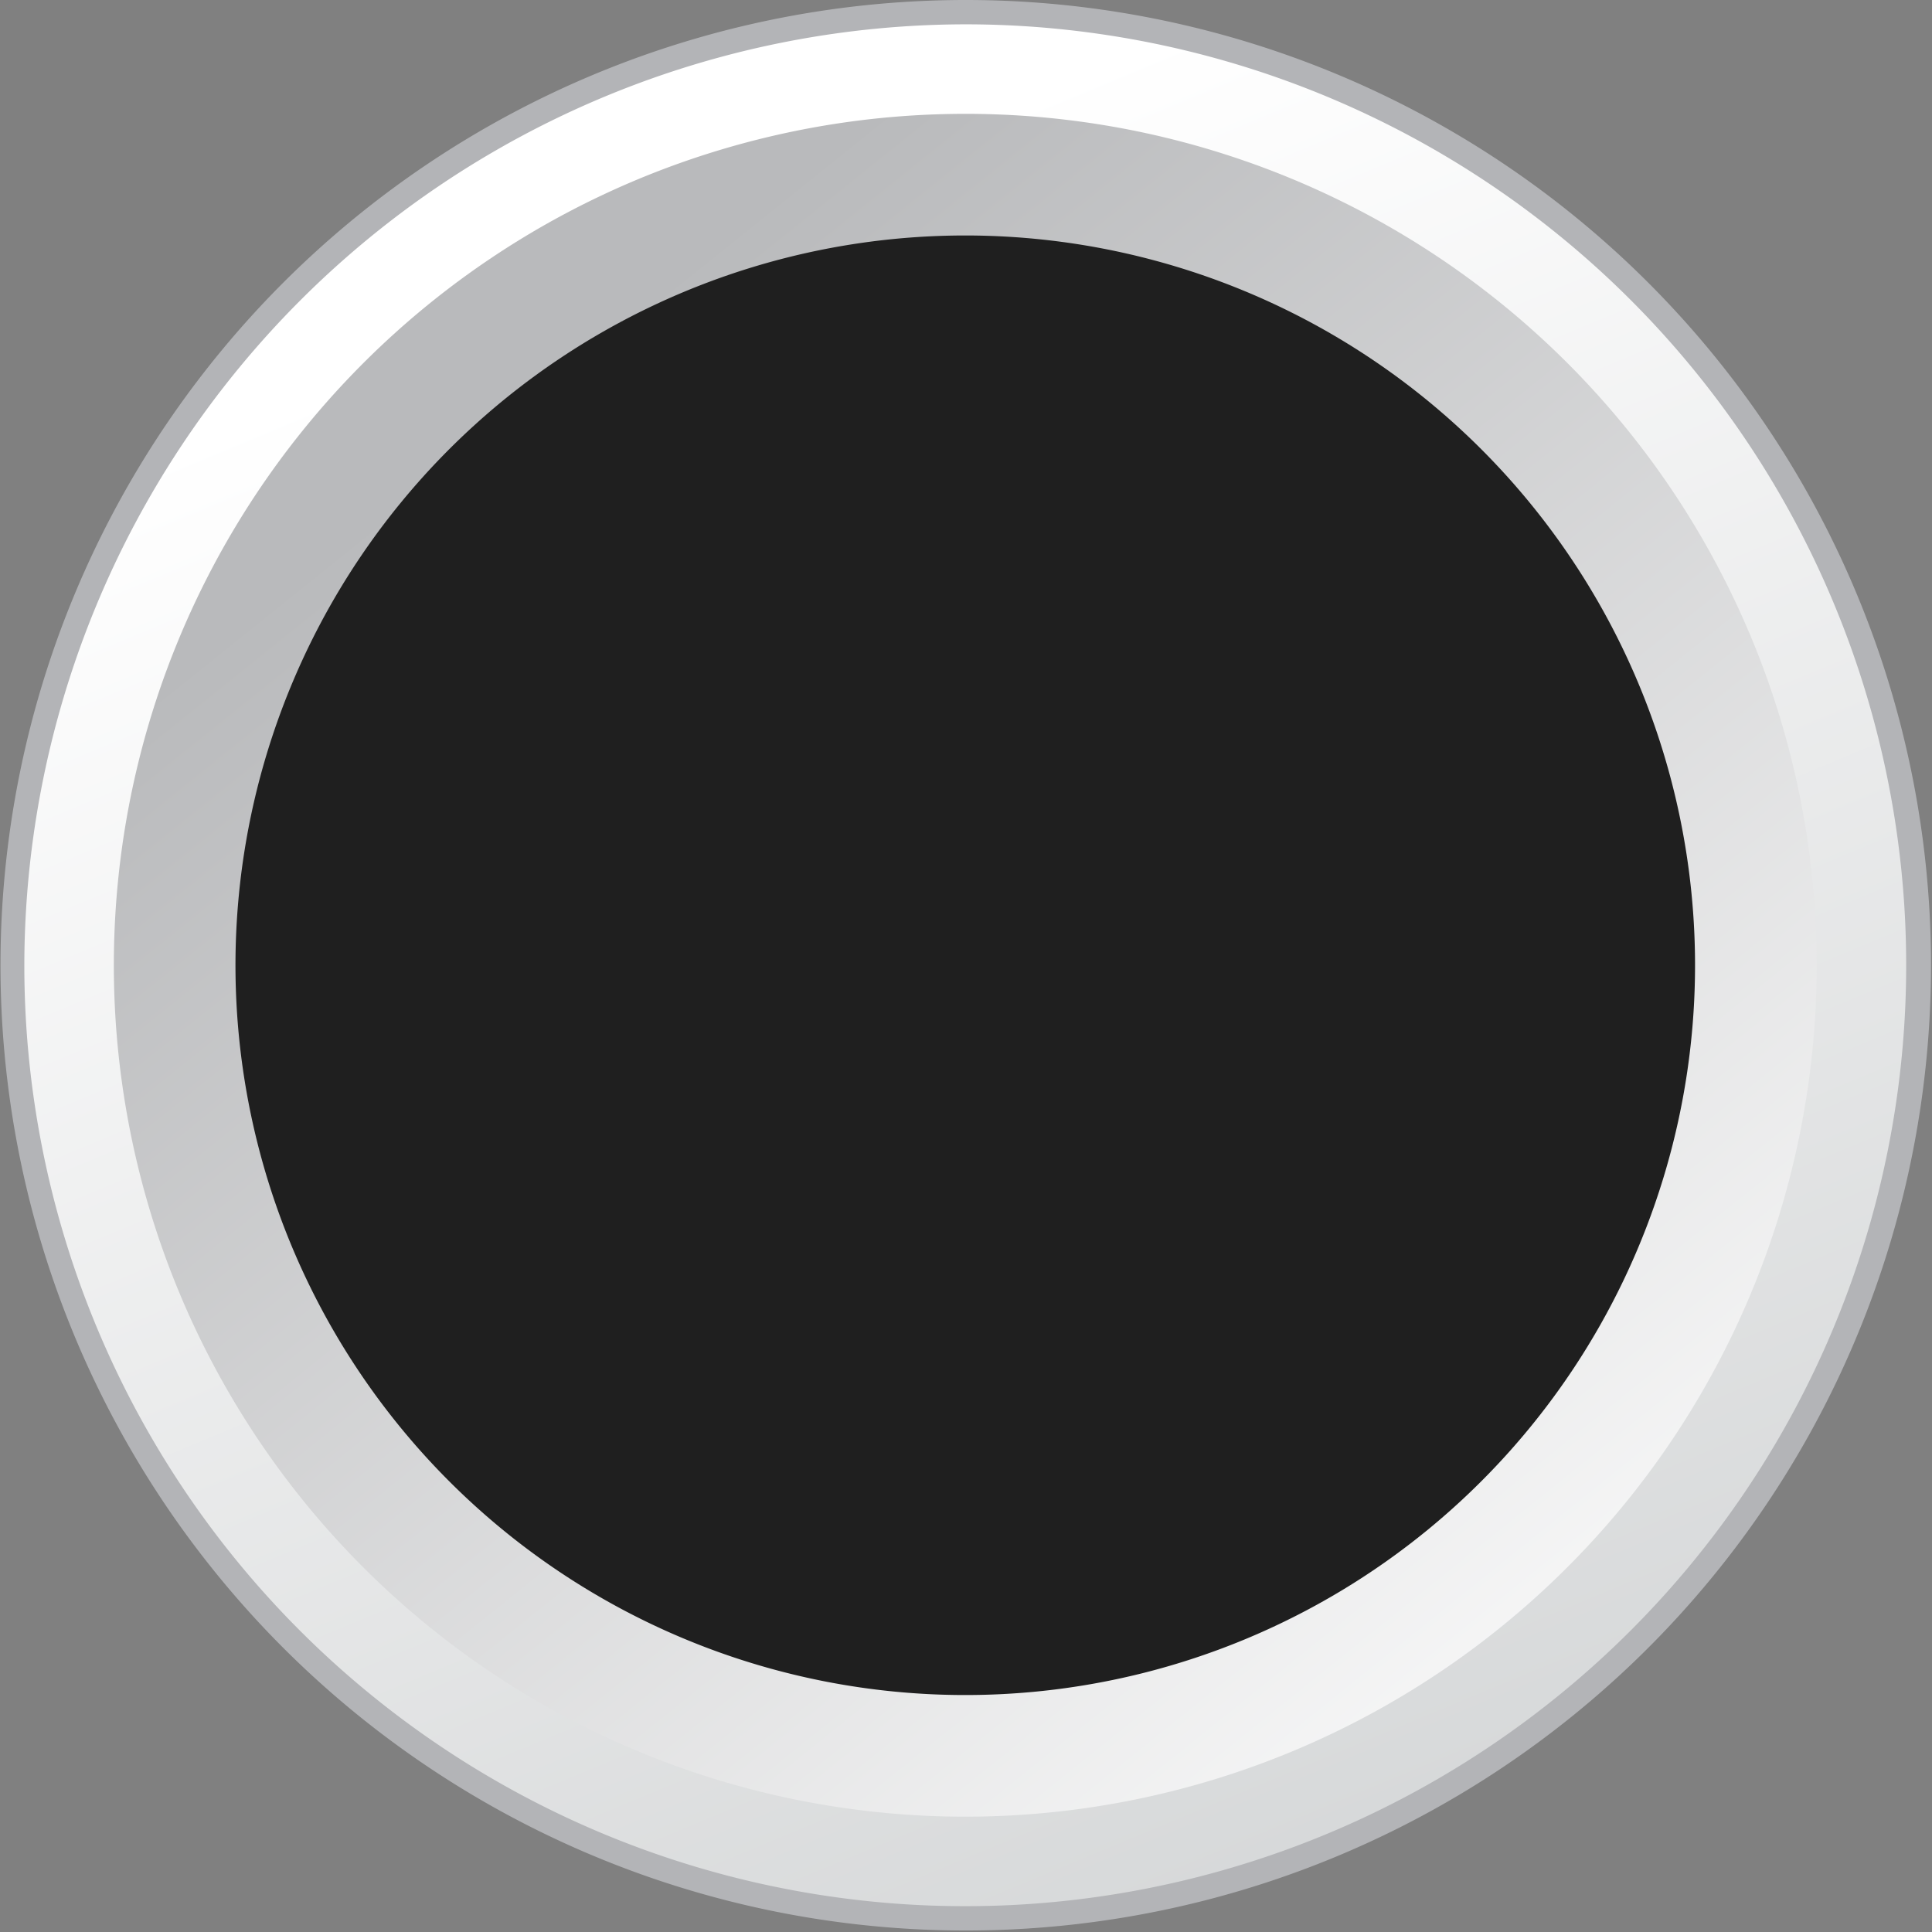 <svg xmlns="http://www.w3.org/2000/svg" xmlns:xlink="http://www.w3.org/1999/xlink" viewBox="0 0 60.36 60.36"><rect x="0" y="0" width="60.36" height="60.36" fill="#808080" stroke="none"/><defs><style>.cls-1{fill:url(#linear-gradient);}.cls-2{fill:#b3b4b7;}.cls-3{fill:url(#linear-gradient-2);}.cls-4{fill:#1f1f1f;}</style><linearGradient id="linear-gradient" x1="13.66" y1="5" x2="28.32" y2="40.21" gradientUnits="userSpaceOnUse"><stop offset="0" stop-color="#fff"/><stop offset="1" stop-color="#d4d6d7"/></linearGradient><linearGradient id="linear-gradient-2" x1="34.5" y1="38.1" x2="10.54" y2="8.26" gradientUnits="userSpaceOnUse"><stop offset="0" stop-color="#fff"/><stop offset="1" stop-color="#b9babc"/></linearGradient><symbol id="Bullet_6_-_Grey" data-name="Bullet 6 - Grey" viewBox="0 0 39.69 39.68"><path class="cls-1" d="M19.84,39.43A19.59,19.59,0,1,1,39.43,19.84,19.61,19.61,0,0,1,19.84,39.43Z"/><path class="cls-2" d="M19.84.5A19.34,19.34,0,1,1,.5,19.84,19.37,19.37,0,0,1,19.84.5m0-.5A19.84,19.84,0,1,0,39.69,19.84,19.84,19.84,0,0,0,19.84,0Z"/><path class="cls-3" d="M37.34,19.84a17.5,17.5,0,1,1-17.5-17.5A17.49,17.49,0,0,1,37.34,19.84Z"/><path class="cls-4" d="M34.84,19.84a15,15,0,1,1-15-15A15,15,0,0,1,34.84,19.84Z"/></symbol></defs><title>Asset 2</title><g id="Layer_2" data-name="Layer 2"><g id="Layer_1-2" data-name="Layer 1"><use id="Bullet_6_-_Grey-3" data-name="Bullet 6 - Grey" width="39.69" height="39.68" transform="scale(1.52)" xlink:href="#Bullet_6_-_Grey"/></g></g></svg>